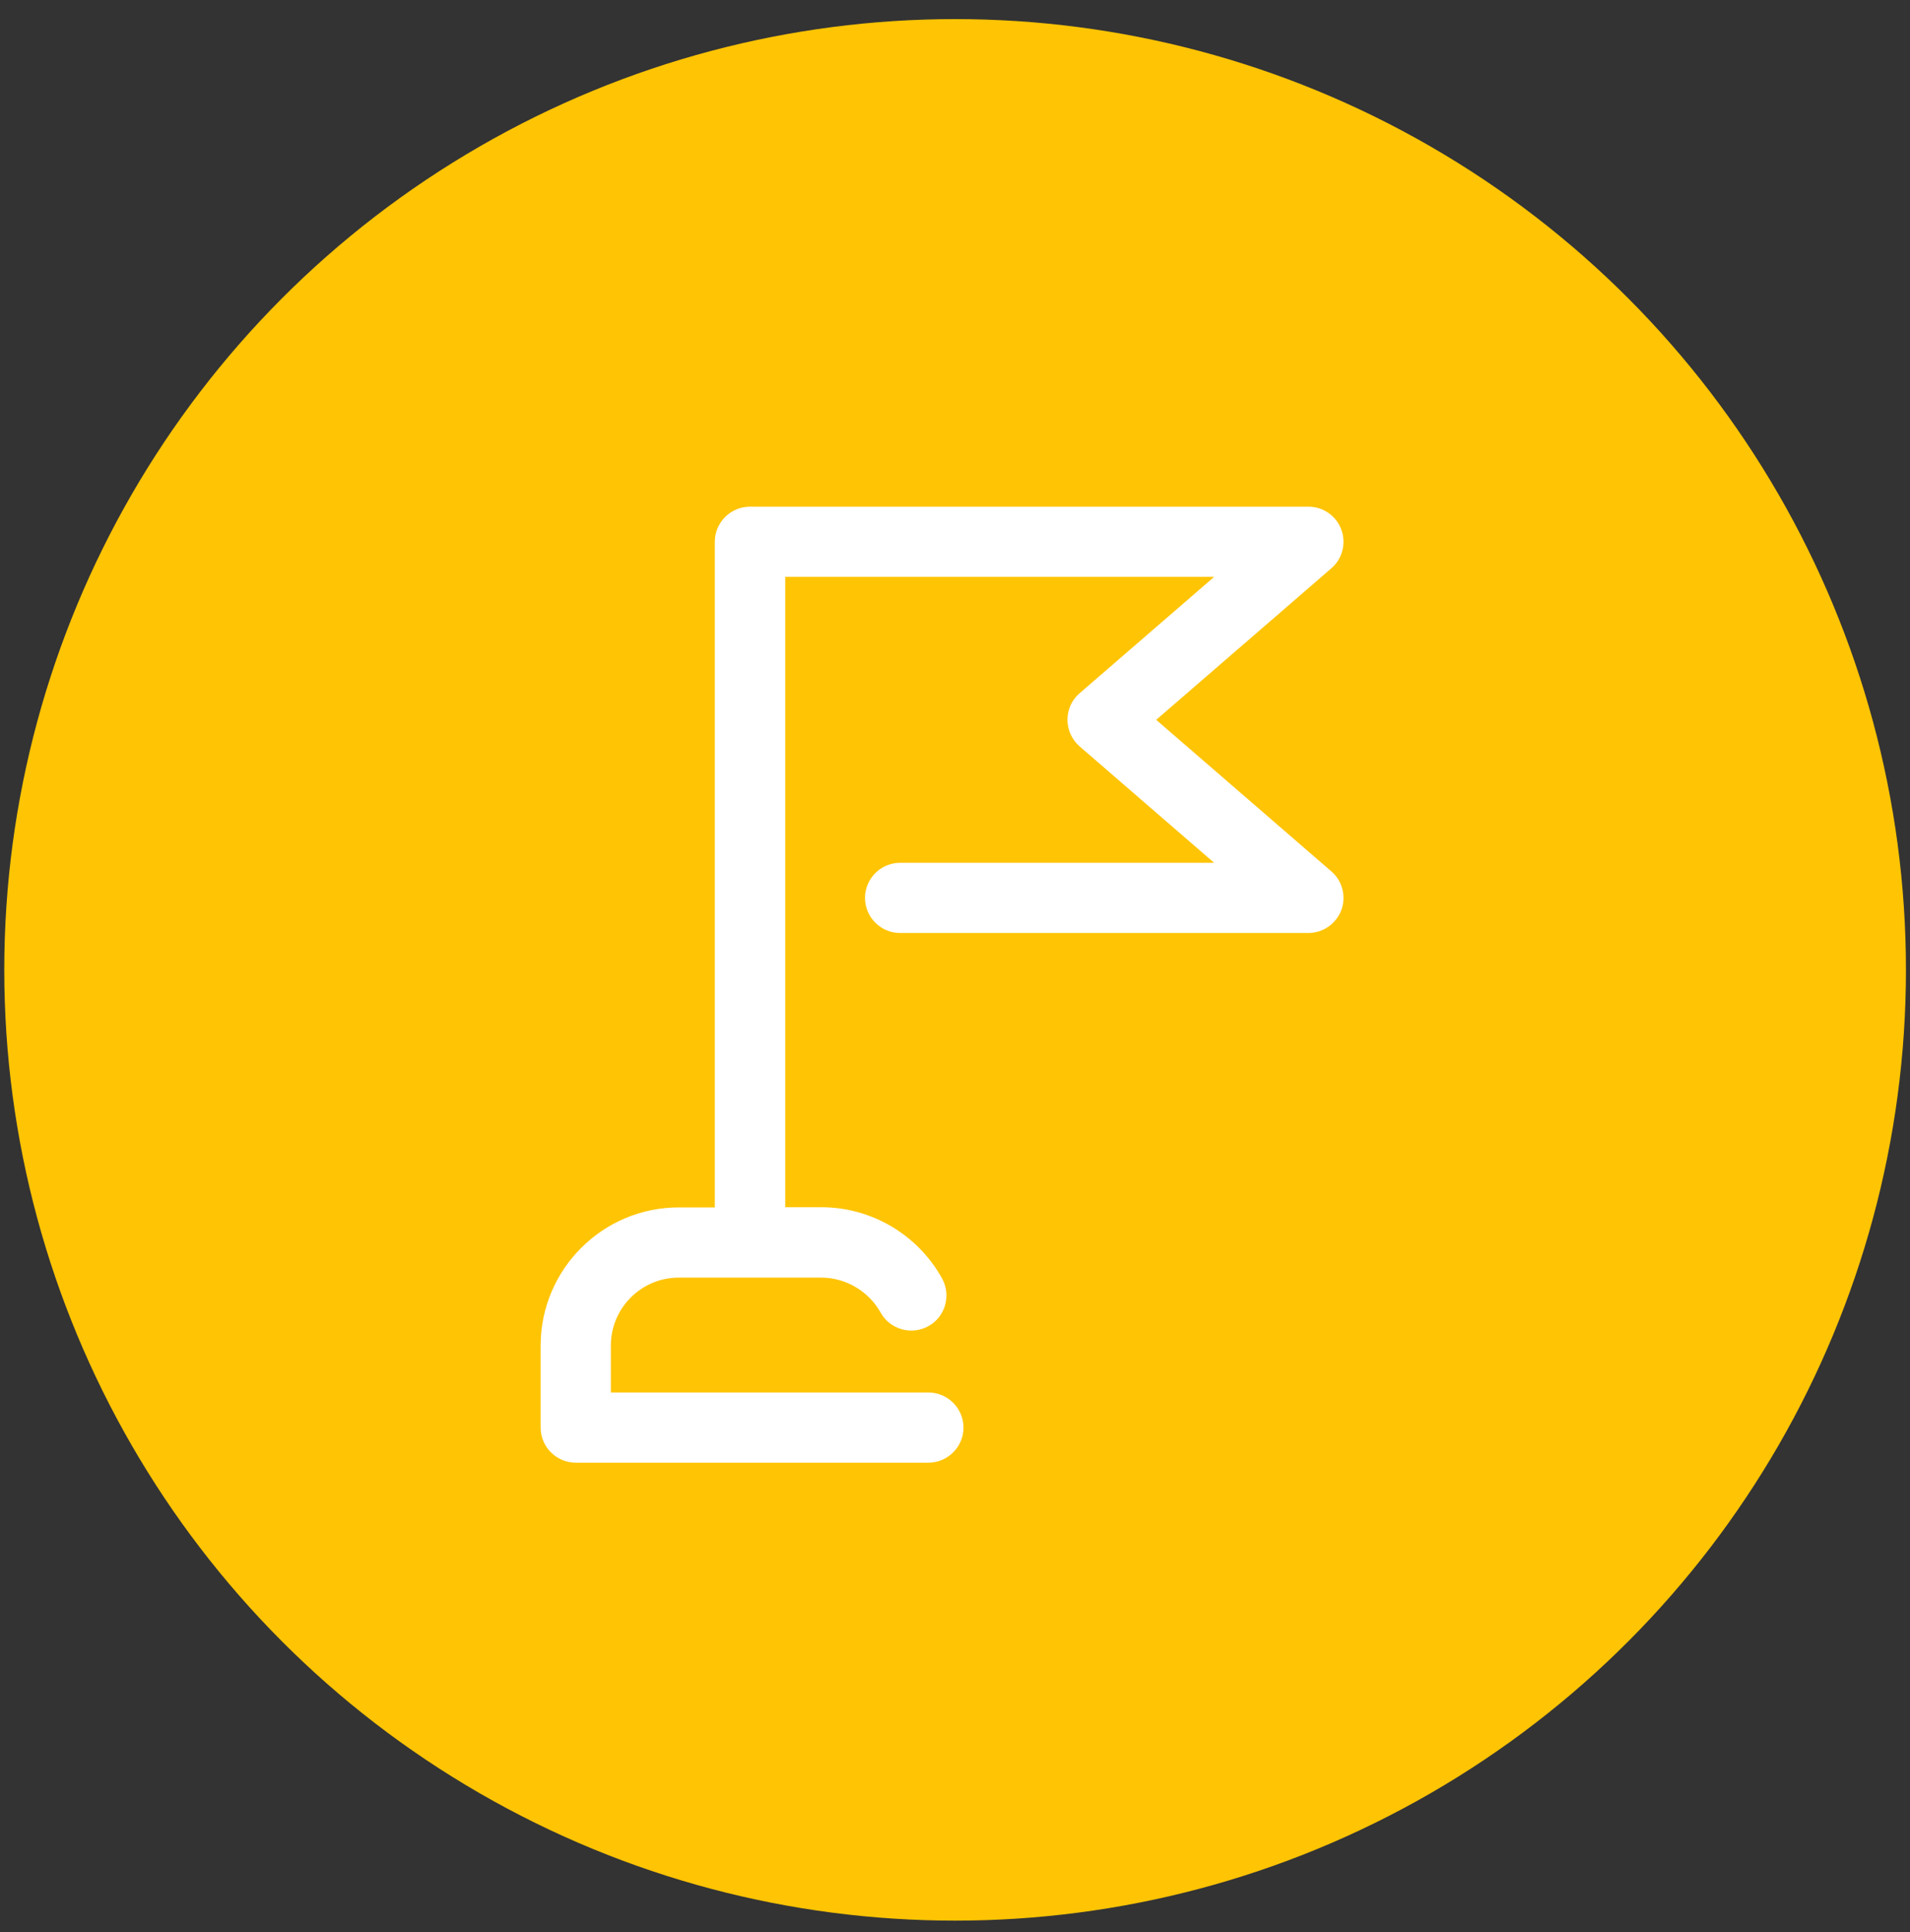<svg xmlns="http://www.w3.org/2000/svg" width="85" height="86" viewBox="0 0 85 86">
    <rect x="0" y="0" width="85" height="86" fill="#333333" stroke="none"/>
    <g fill="none" fill-rule="evenodd" transform="translate(.19 .85)">
        <circle cx="42.315" cy="42.315" r="42.315" fill="#FFC404"/>
        <path fill="#FFF" fill-rule="nonzero" d="M59.059 37.932l-7.795-6.745 7.795-6.744c.494-.425.668-1.12.442-1.727-.225-.608-.807-1.016-1.467-1.016h-24.85c-.86 0-1.563.703-1.563 1.562v29.625h-1.606c-3.385 0-6.145 2.76-6.145 6.146v3.654c0 .86.703 1.562 1.562 1.562h15.694c.86 0 1.562-.703 1.562-1.562 0-.86-.703-1.562-1.562-1.562H26.995v-2.092c0-1.667 1.354-3.021 3.02-3.021h6.337c1.094 0 2.11.599 2.647 1.554.417.755 1.372 1.024 2.127.607.755-.416 1.024-1.371.607-2.126-1.085-1.953-3.142-3.168-5.372-3.168h-1.606V24.825h19.087l-5.99 5.182c-.346.295-.537.729-.537 1.18 0 .452.2.886.538 1.18l5.989 5.183H39.867c-.86 0-1.562.703-1.562 1.562 0 .86.703 1.562 1.562 1.562h18.167c.651 0 1.233-.407 1.467-1.015.226-.608.052-1.302-.442-1.727z"/>
    </g>
</svg>
